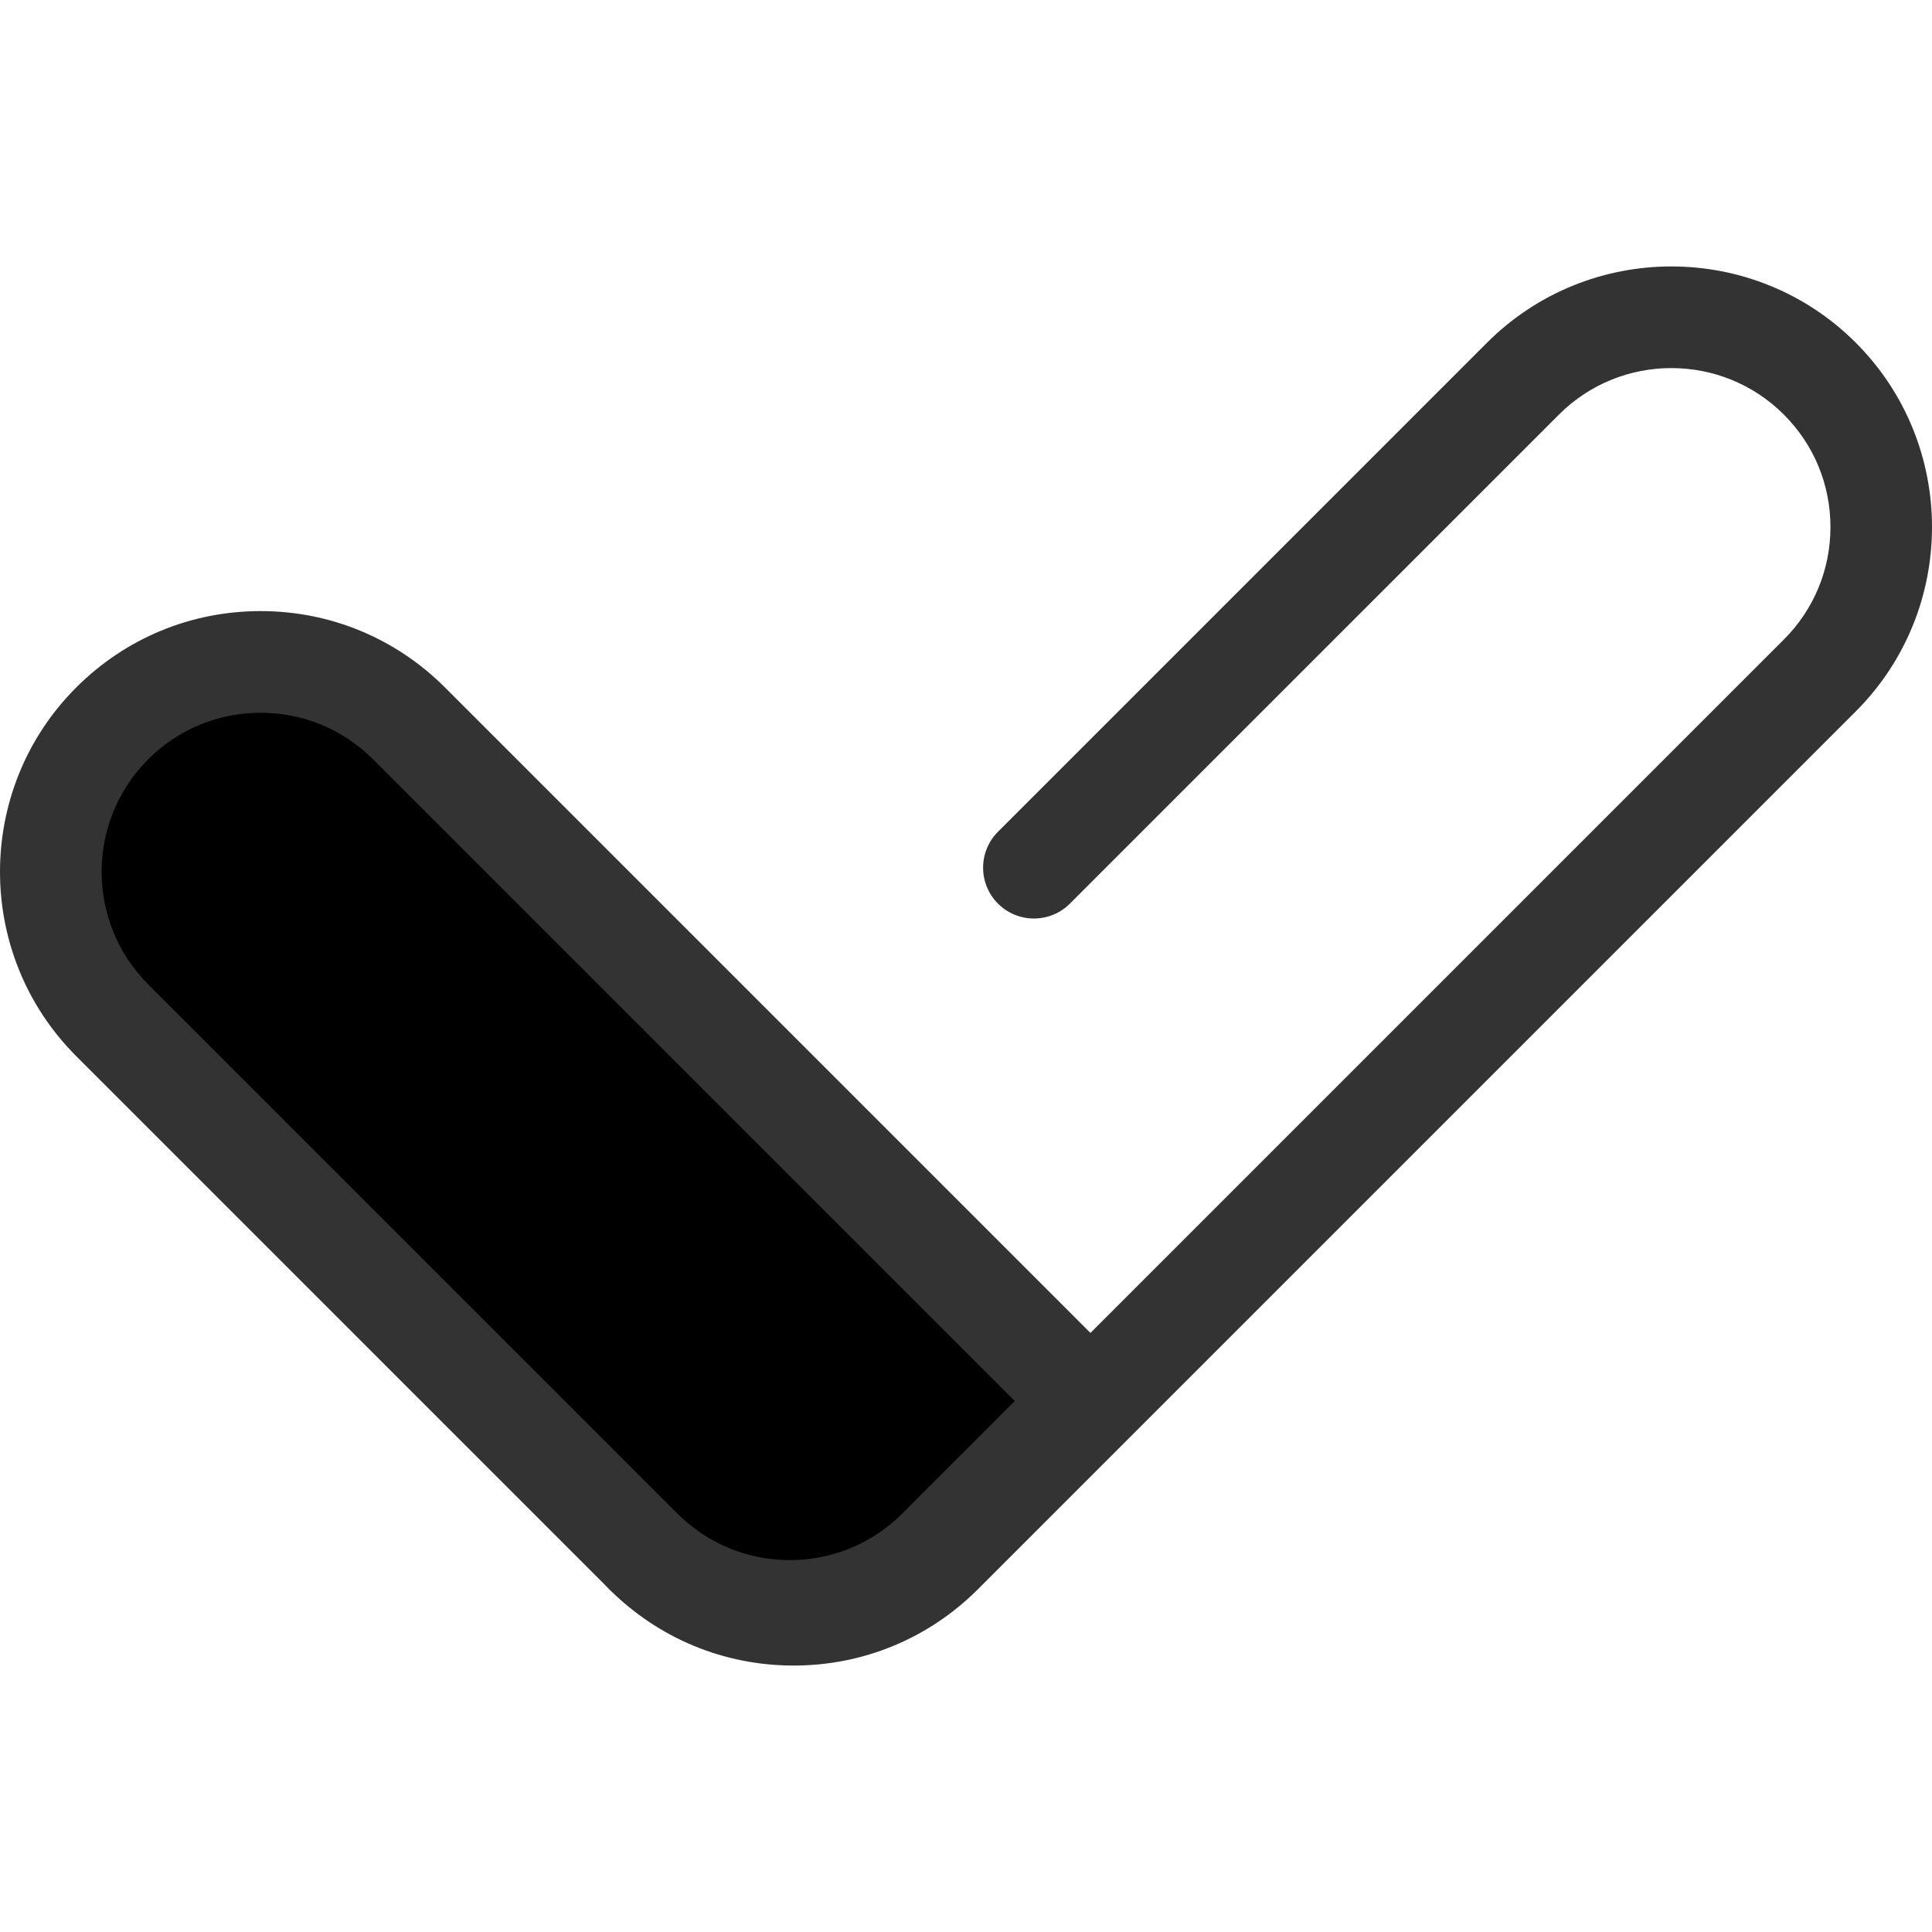 <svg t="1739794708487" class="icon" viewBox="0 0 1024 1024" version="1.1" xmlns="http://www.w3.org/2000/svg" p-id="2220" width="200" height="200"><path d="M420.633 882.778c-36.91 0-71.614-14.374-97.714-40.472-10.522-10.522-10.522-27.582 0-38.106 10.522-10.518 27.582-10.518 38.106 0 15.922 15.924 37.094 24.692 59.61 24.692s43.686-8.768 59.61-24.692l465.241-465.239c15.924-15.922 24.692-37.094 24.692-59.61s-8.768-43.686-24.692-59.608c-32.872-32.874-86.352-32.872-119.218-0.002L567.065 478.943c-10.524 10.518-27.58 10.518-38.106 0-10.522-10.522-10.522-27.582 0-38.106L788.162 181.63c53.88-53.874 141.544-53.88 195.43 0 53.88 53.882 53.88 141.552 0 195.432l-465.241 465.243c-26.1 26.1-60.804 40.472-97.718 40.472z" fill="#333333" p-id="2221"></path><path d="M575.957 742.583l-78.662 78.662c-43.444 43.444-113.88 43.444-157.324 0L59.462 540.741c-43.444-43.444-43.444-113.88 0-157.324 43.444-43.444 113.88-43.444 157.324 0l359.171 359.167z" fill="#000" p-id="2222"></path><path d="M418.631 880.774c-36.914 0-71.614-14.374-97.714-40.472L40.41 559.793c-53.88-53.882-53.88-141.55 0-195.432 26.104-26.1 60.804-40.472 97.714-40.472 36.914 0 71.614 14.374 97.714 40.472l359.171 359.171c10.522 10.522 10.522 27.582 0 38.106l-78.662 78.662c-26.104 26.098-60.804 40.474-97.716 40.474zM138.124 377.777c-22.516 0-43.686 8.768-59.61 24.692-32.868 32.868-32.868 86.352 0 119.222L359.021 802.194c15.922 15.924 37.09 24.692 59.61 24.692 22.516 0 43.686-8.768 59.61-24.692l59.61-59.61L197.732 402.469c-15.922-15.924-37.09-24.692-59.608-24.692z" fill="#333333" p-id="2223"></path></svg>
